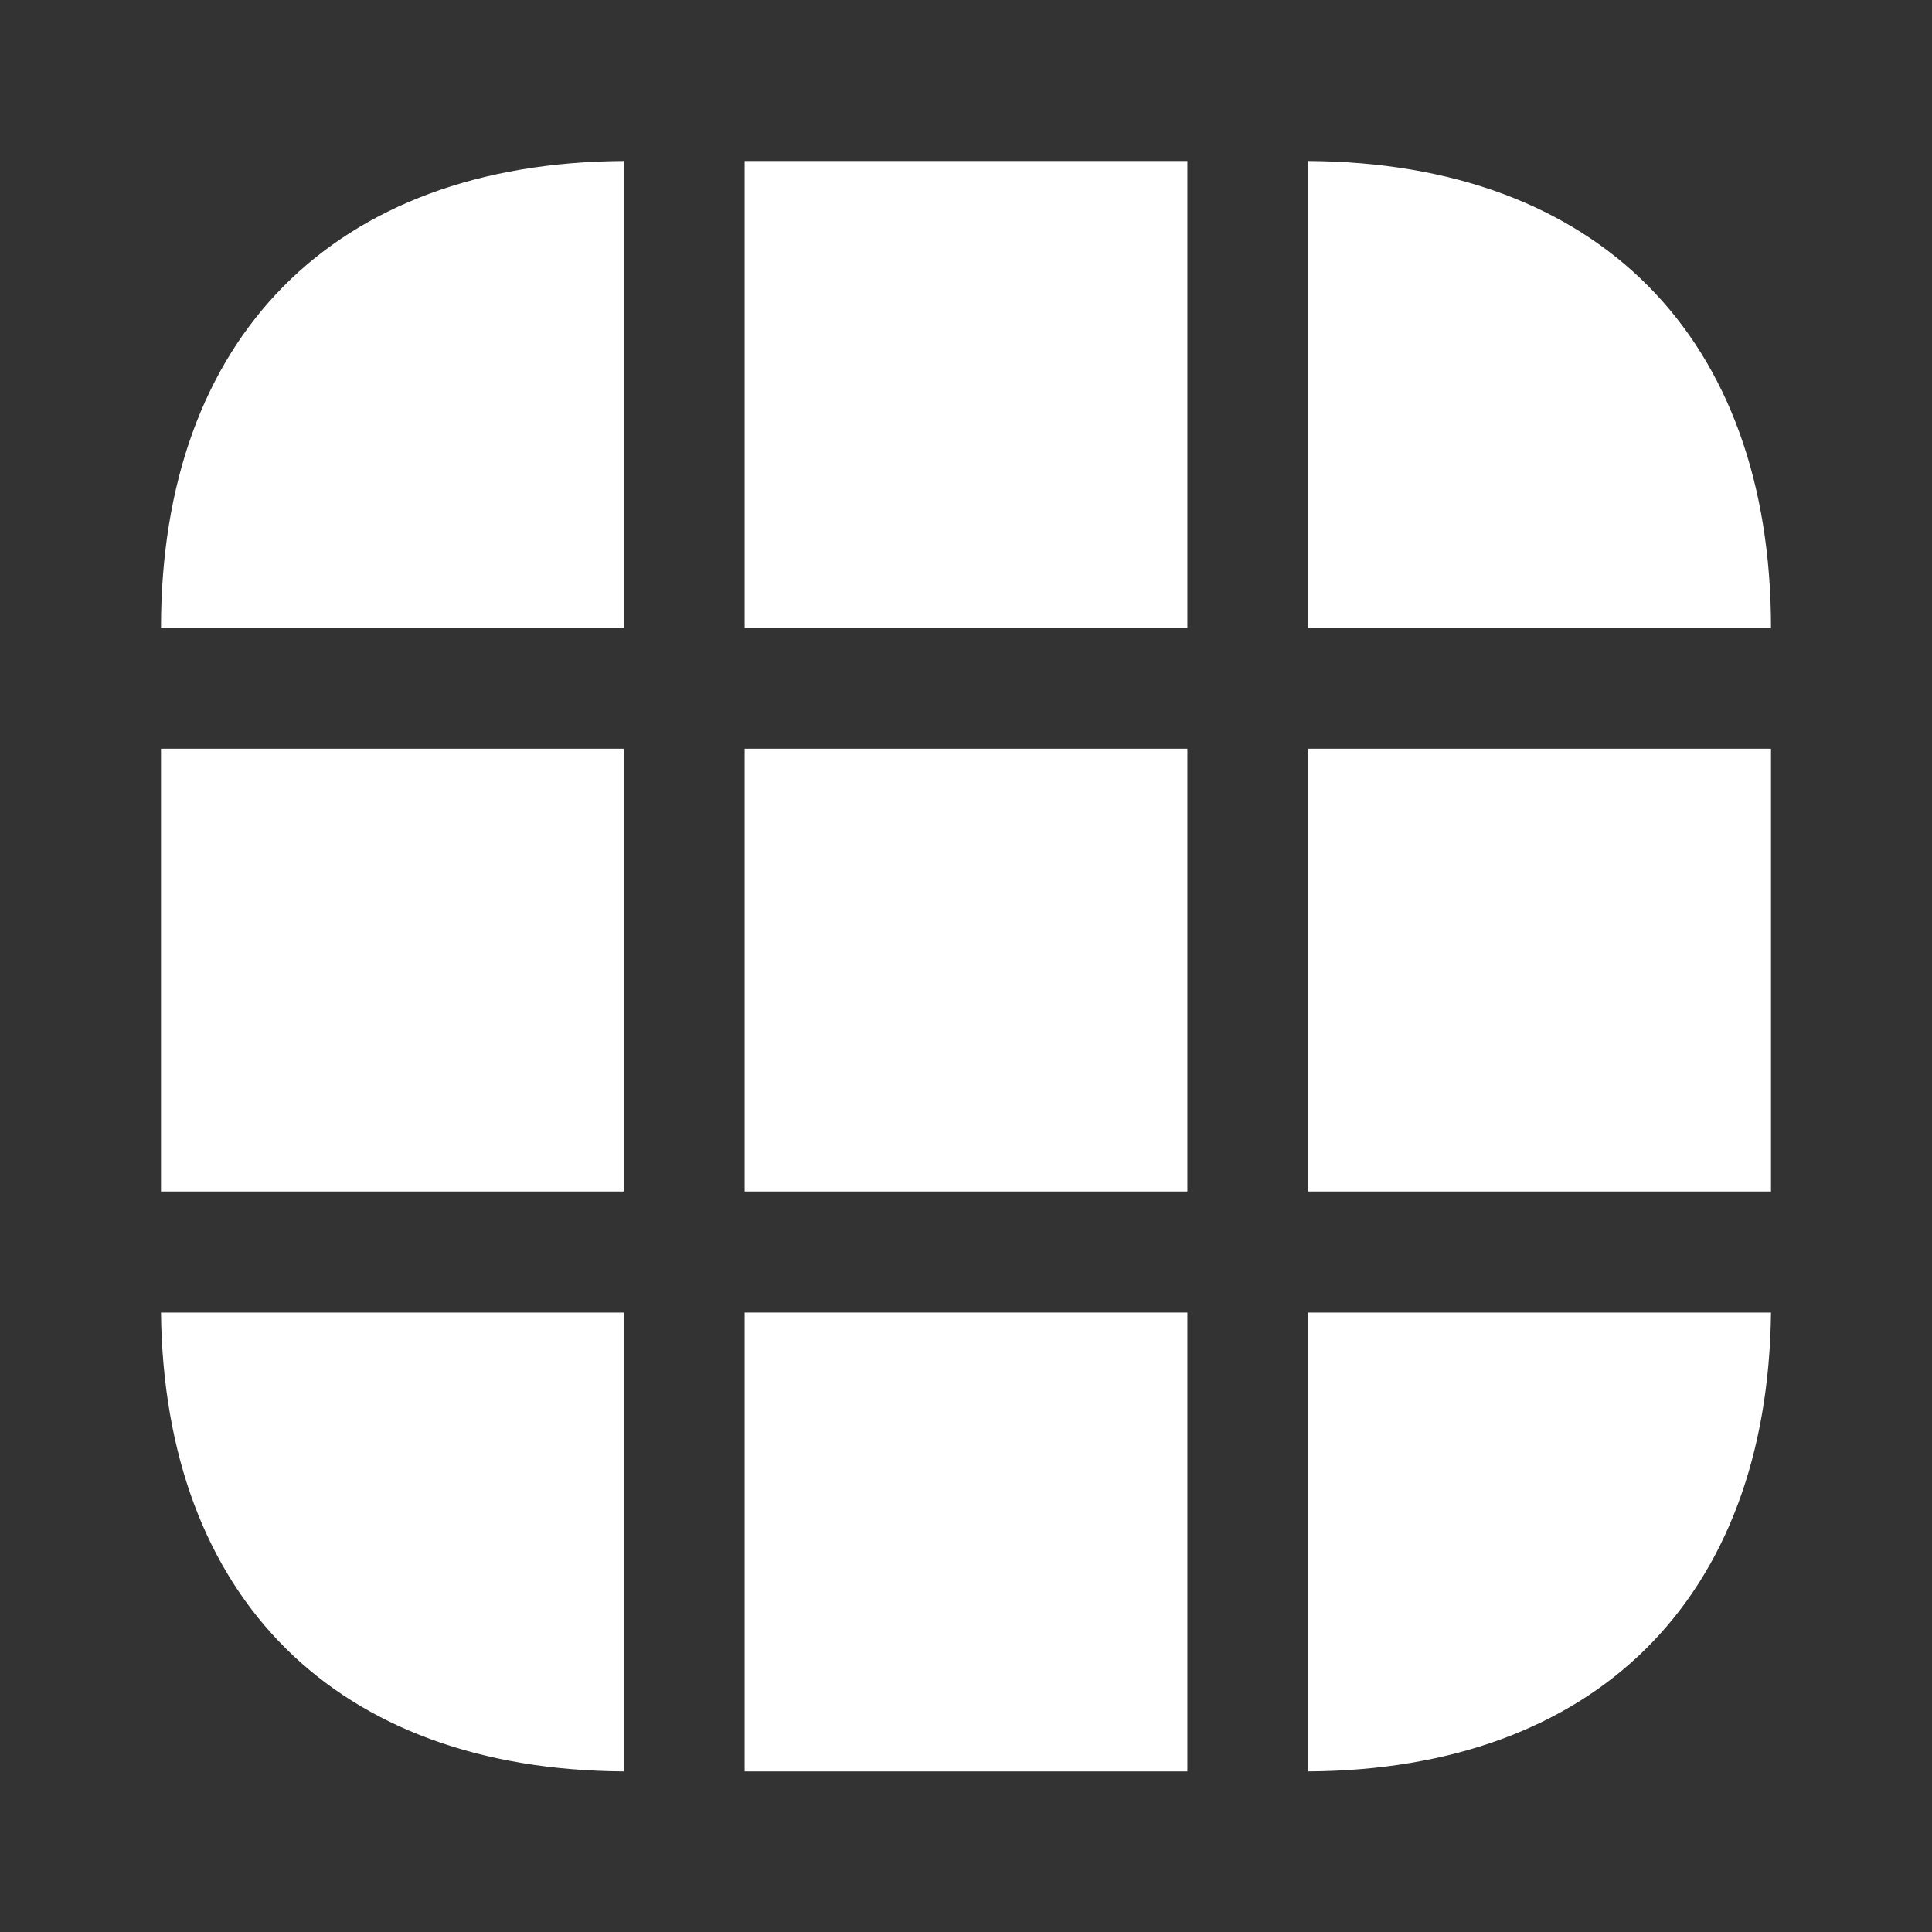 <svg width="24" height="24" viewBox="0 0 24 24" fill="none" xmlns="http://www.w3.org/2000/svg">
<rect x="0" y="0" width="24" height="24" fill="#333333" stroke="none"/>
<path d="M7.75 2V7.8H2C2 4.19 4.15 2.02 7.75 2Z" fill="white"/>
<path d="M22 7.8H16.25V2C19.85 2.02 22 4.19 22 7.8Z" fill="white"/>
<path d="M22 16.305C21.96 19.855 19.82 21.985 16.25 22.005V16.305H22Z" fill="white"/>
<path d="M7.75 16.305V22.005C4.18 21.985 2.04 19.855 2 16.305H7.75Z" fill="white"/>
<path d="M7.75 9.301H2V14.801H7.75V9.301Z" fill="white"/>
<path d="M22 9.301H16.25V14.801H22V9.301Z" fill="white"/>
<path d="M14.75 9.301H9.25V14.801H14.75V9.301Z" fill="white"/>
<path d="M14.75 2H9.25V7.8H14.75V2Z" fill="white"/>
<path d="M14.75 16.305H9.25V22.005H14.75V16.305Z" fill="white"/>
</svg>
